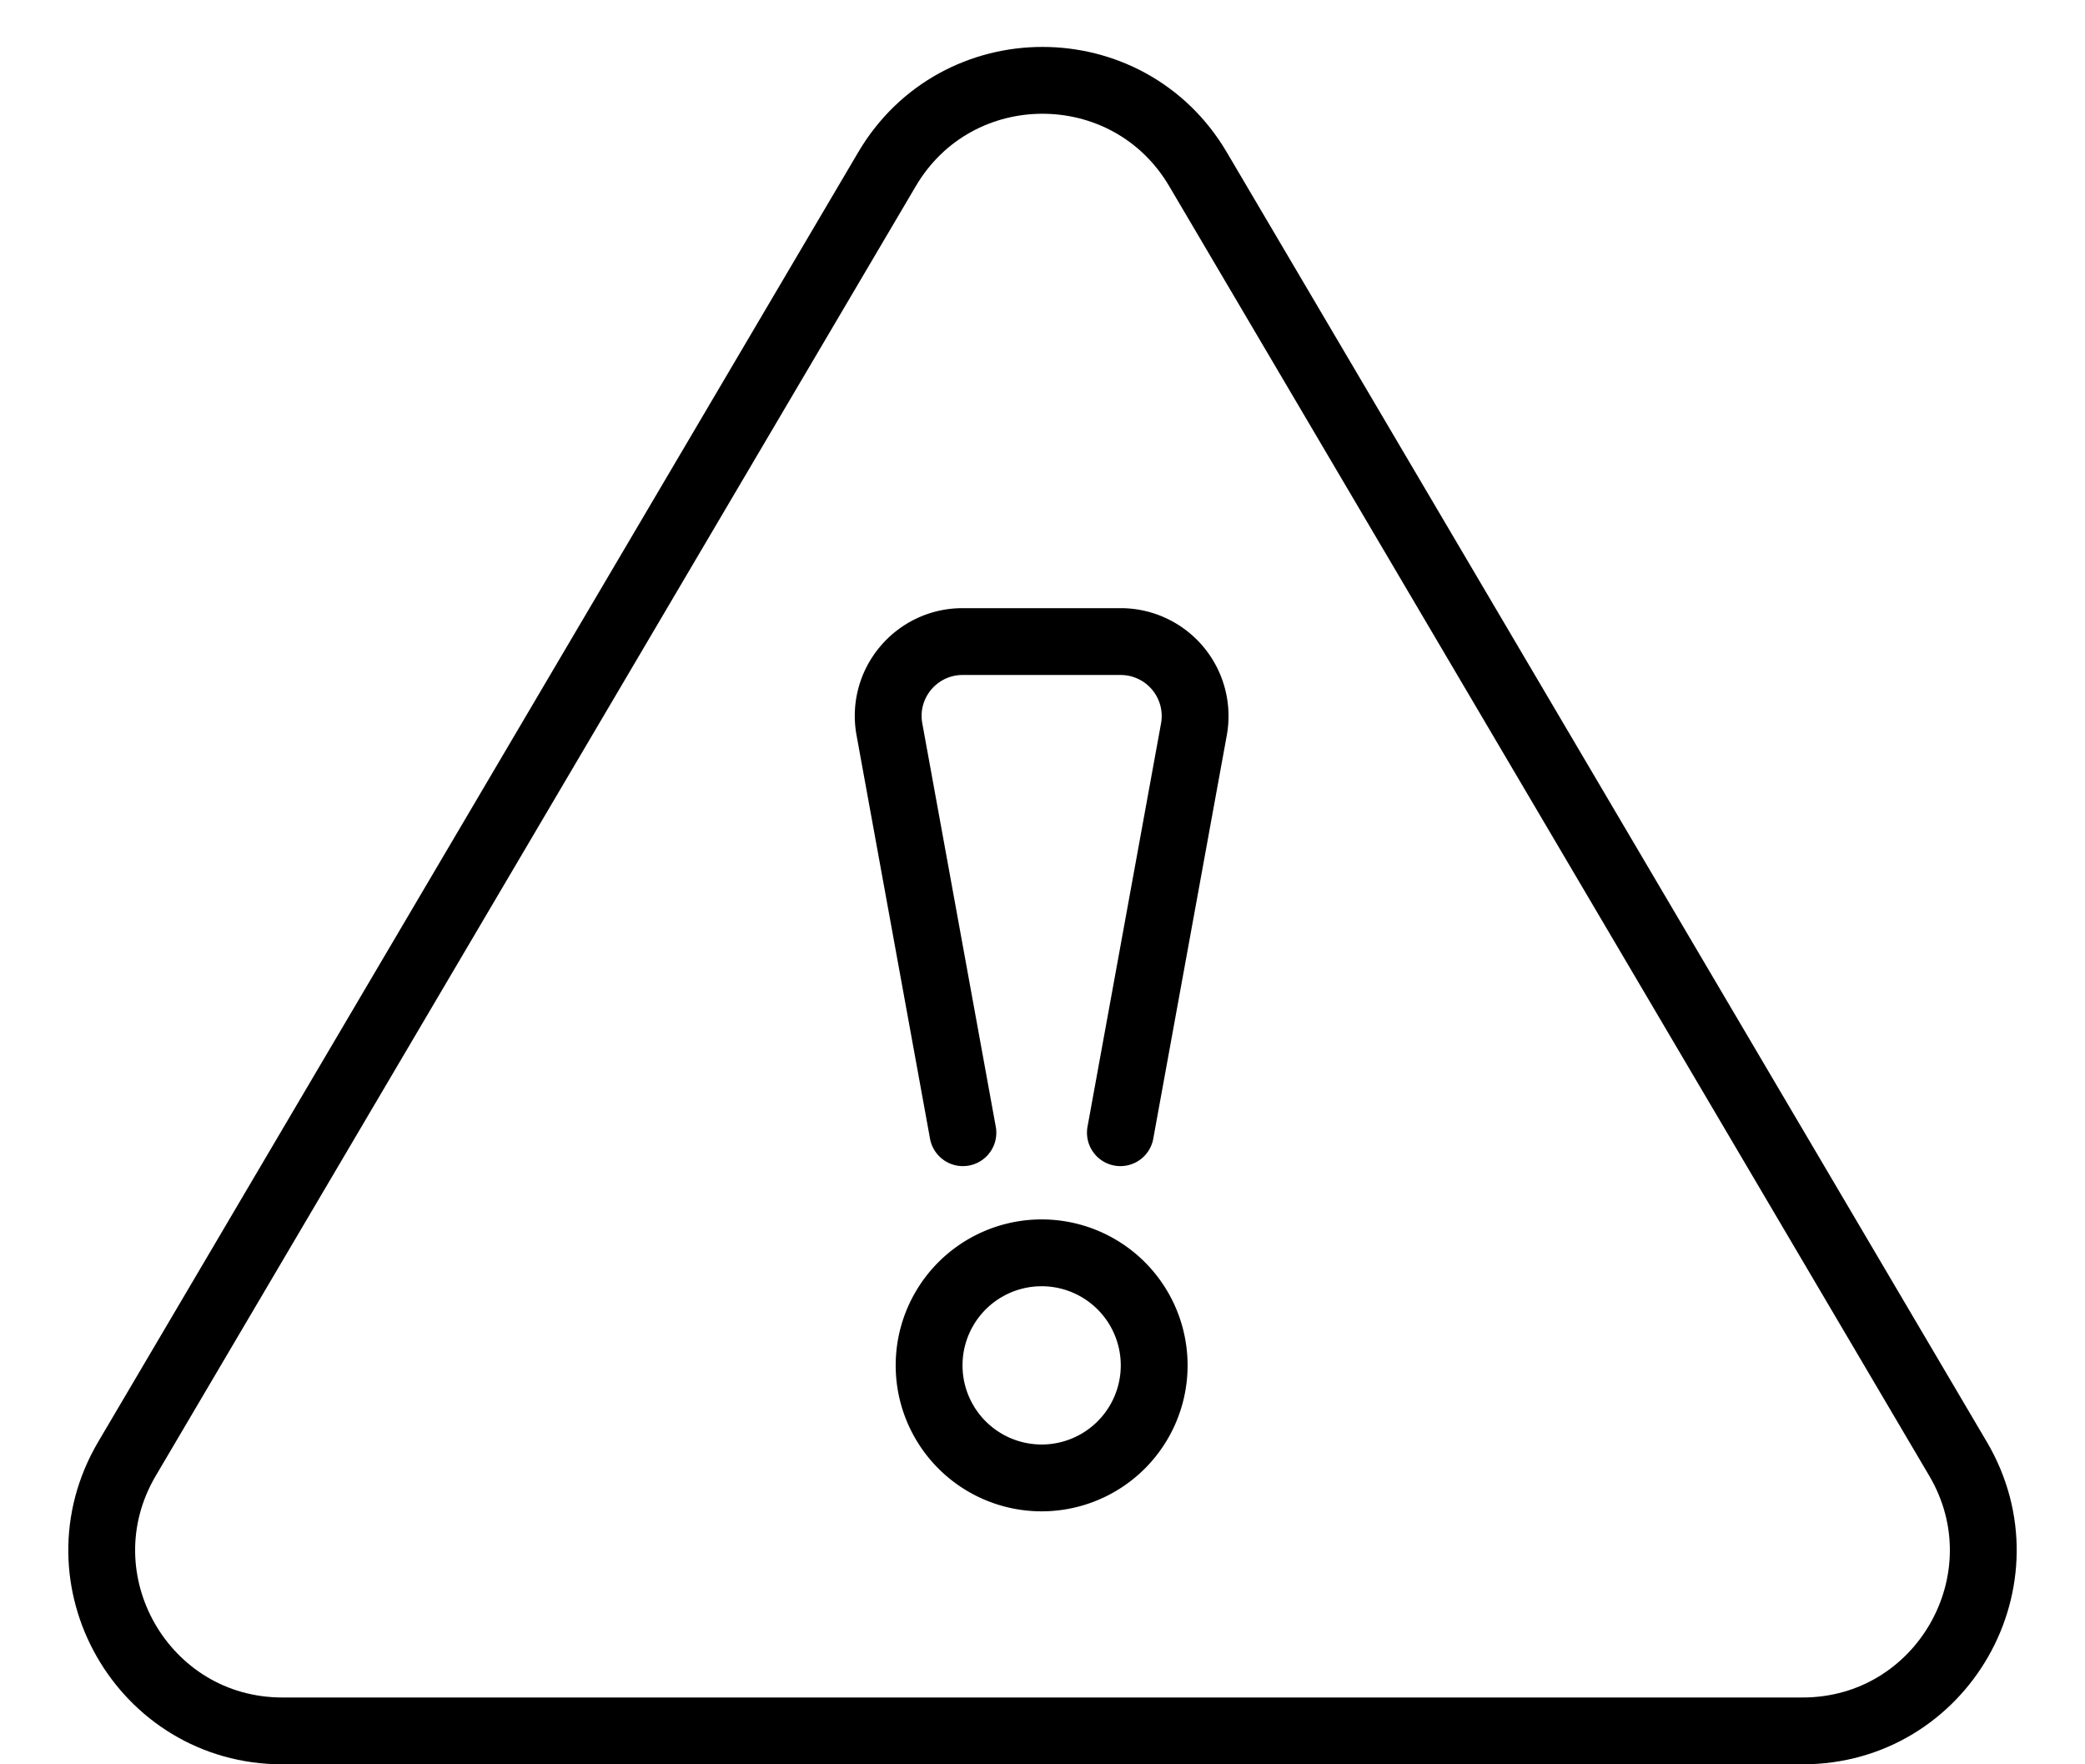 <svg xmlns="http://www.w3.org/2000/svg" fill="none" viewBox="0 0 39 33">
  <g stroke="#000" stroke-width="1.25" clip-path="url(#a)">
    <path stroke-linecap="round" stroke-linejoin="round" d="M19.484 27.643a2.105 2.105 0 1 0 0-4.21 2.105 2.105 0 0 0 0 4.21Zm1.473-6.457h0l1.375-7.543A1.393 1.393 0 0 0 20.962 12h-2.955c-.87 0-1.527.787-1.37 1.643l1.374 7.543"/>
    <path d="M16.592 3.164c1.306-2.215 4.51-2.215 5.816 0l14.217 24.122c1.326 2.25-.296 5.089-2.908 5.089H5.283c-2.612 0-4.234-2.839-2.908-5.089L16.592 3.164Z"/>
  </g>
  <defs>
    <clipPath id="a">
      <path fill="#fff" d="M0 0h39v33H0z"/>
    </clipPath>
  </defs>
</svg>
